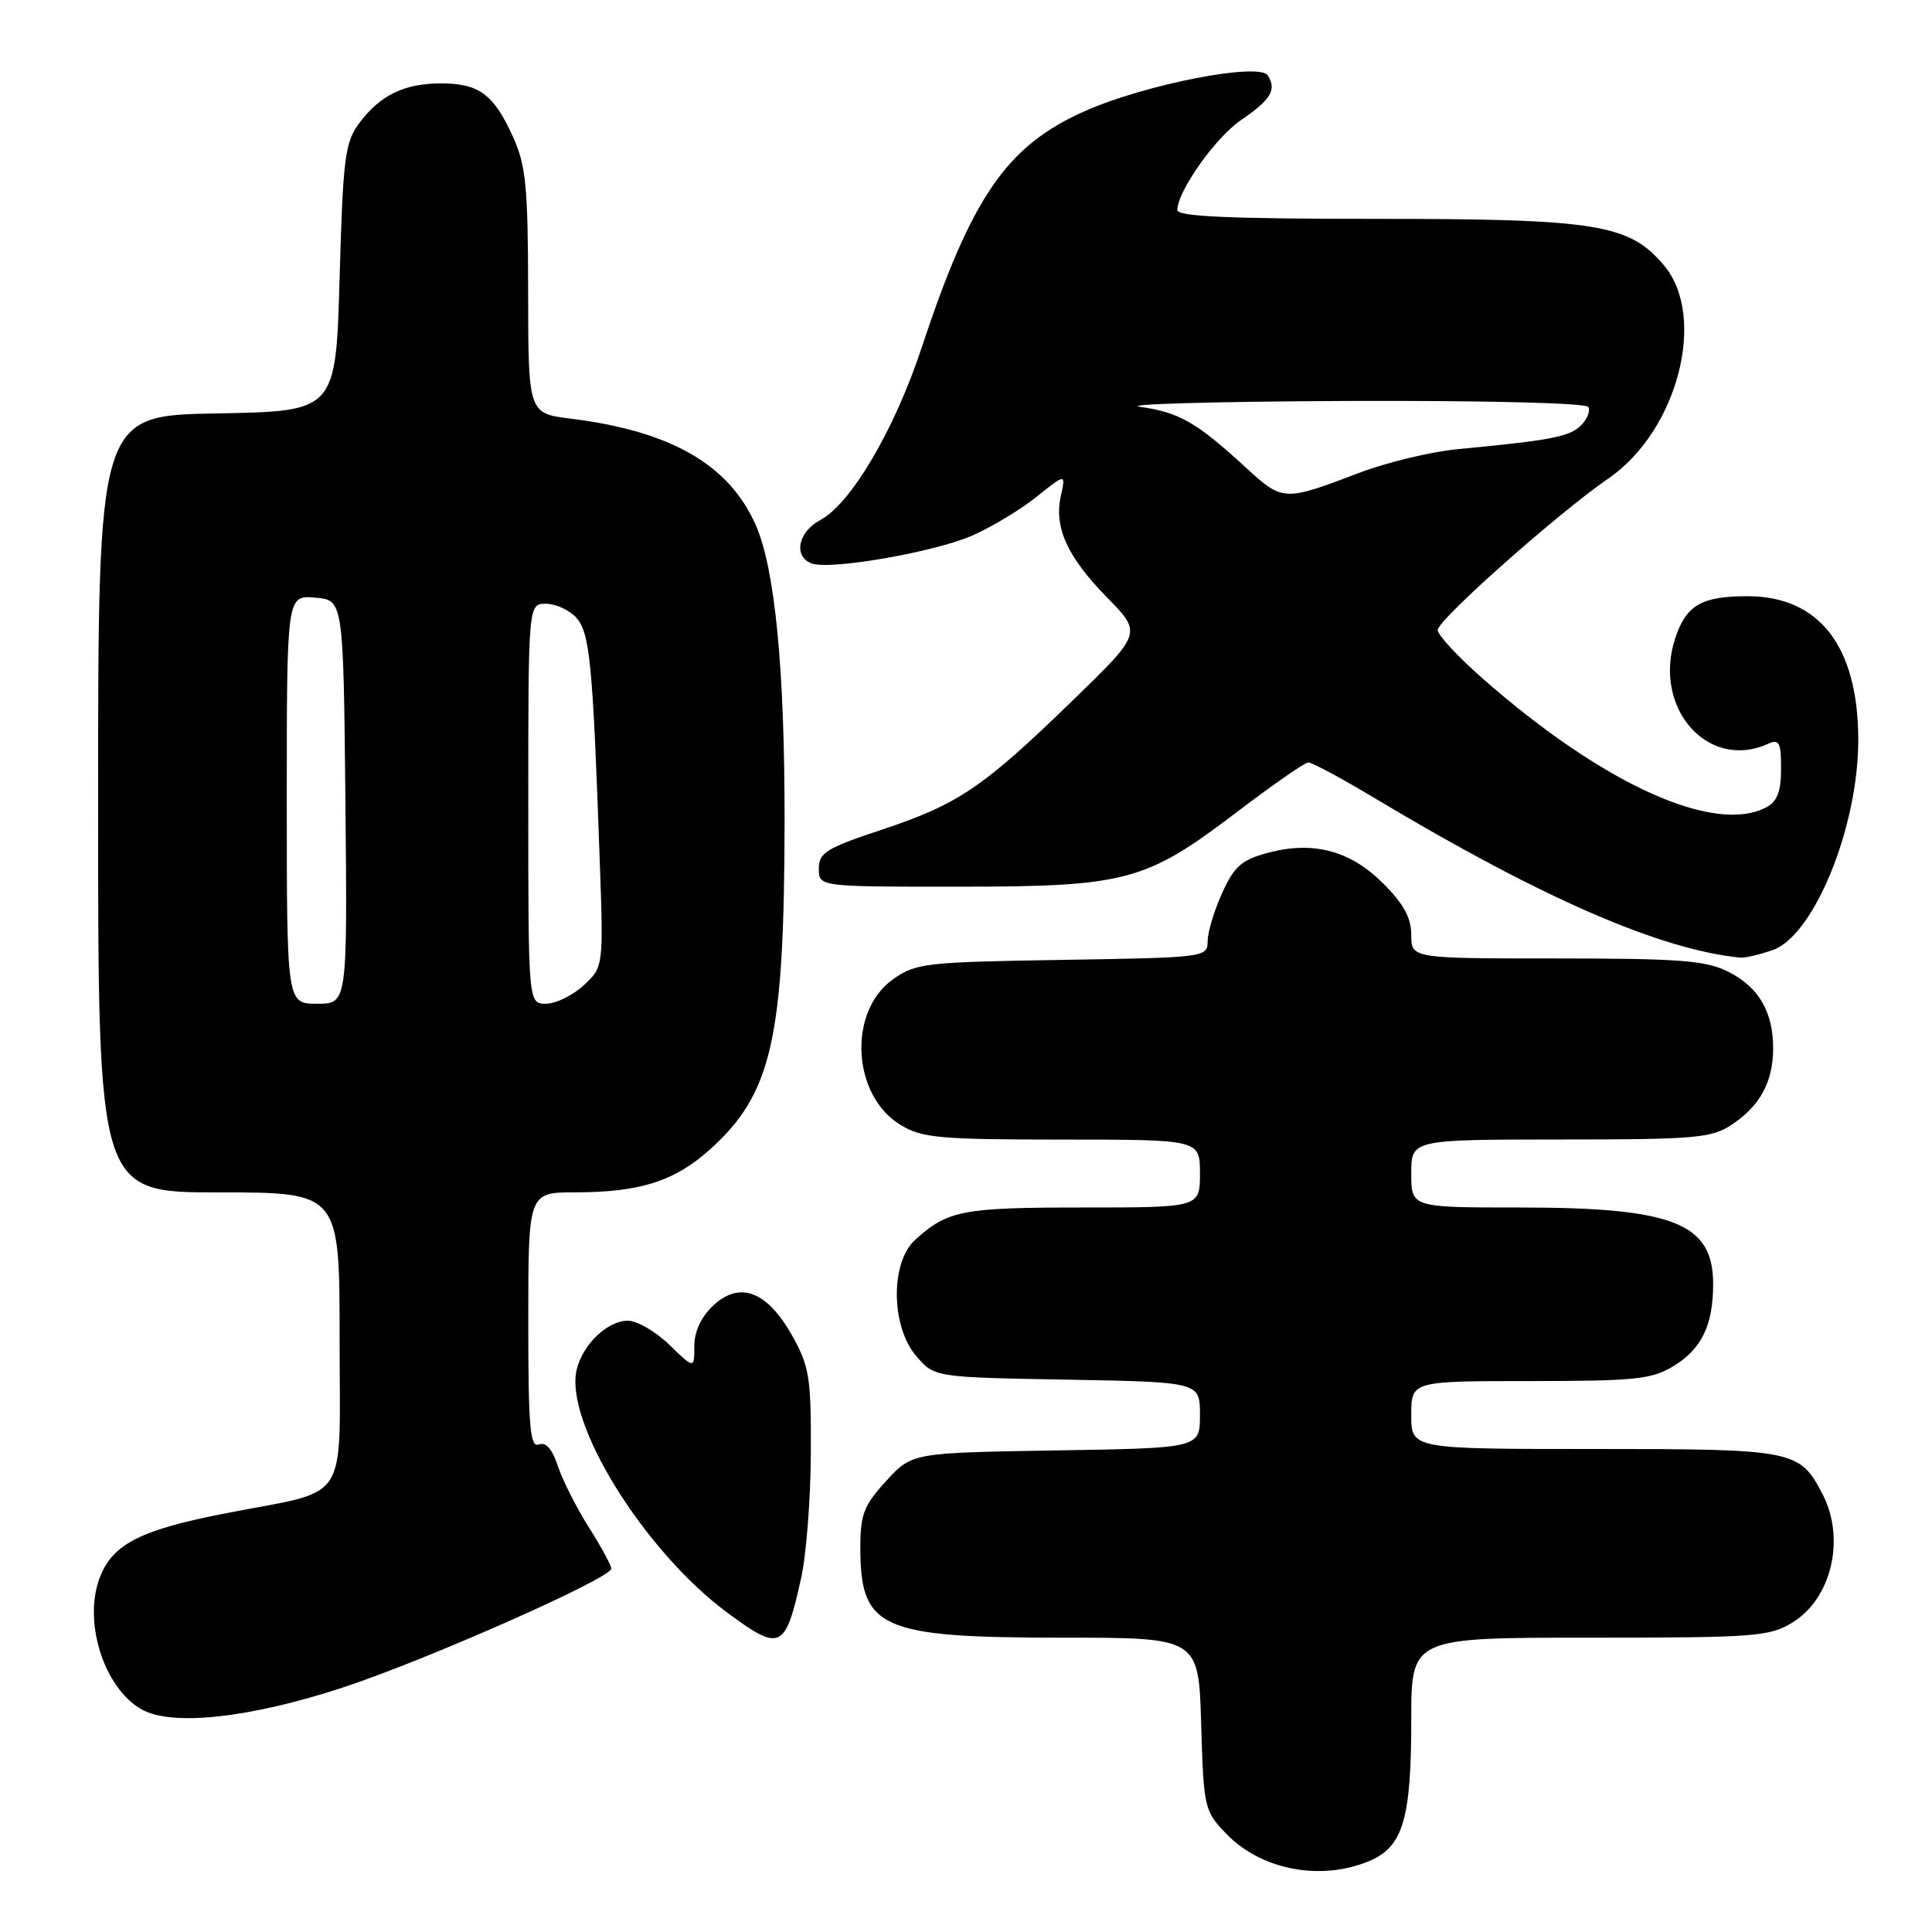<?xml version="1.0" encoding="UTF-8" standalone="no"?>
<!DOCTYPE svg PUBLIC "-//W3C//DTD SVG 1.1//EN" "http://www.w3.org/Graphics/SVG/1.1/DTD/svg11.dtd" >
<svg xmlns="http://www.w3.org/2000/svg" xmlns:xlink="http://www.w3.org/1999/xlink" version="1.1" viewBox="0 0 256 256">
 <g >
 <path fill="currentColor"
d=" M 181.40 246.61 C 185.91 244.72 187.00 241.08 187.00 227.85 C 187.00 217.00 187.00 217.00 210.63 217.00 C 232.62 217.00 234.49 216.86 237.54 214.97 C 242.70 211.79 244.55 203.89 241.51 198.01 C 238.46 192.13 237.83 192.00 211.28 192.00 C 187.00 192.00 187.00 192.00 187.00 187.50 C 187.00 183.00 187.00 183.00 202.75 183.00 C 216.73 182.99 218.87 182.77 221.77 181.00 C 225.48 178.74 227.00 175.58 227.00 170.13 C 227.00 162.07 221.75 160.00 201.37 160.00 C 187.00 160.00 187.00 160.00 187.00 155.50 C 187.00 151.00 187.00 151.00 206.75 150.99 C 224.59 150.99 226.78 150.80 229.43 149.05 C 233.18 146.58 234.92 143.41 234.95 139.00 C 234.98 134.10 233.05 130.79 228.99 128.75 C 226.03 127.27 222.58 127.00 206.25 127.00 C 187.00 127.00 187.00 127.00 187.00 123.88 C 187.00 121.61 185.98 119.75 183.25 117.03 C 178.88 112.68 173.97 111.39 167.94 113.02 C 164.53 113.93 163.53 114.82 161.95 118.31 C 160.90 120.61 160.03 123.49 160.02 124.69 C 160.00 126.86 159.79 126.88 140.75 127.19 C 122.54 127.48 121.33 127.62 118.29 129.79 C 112.32 134.05 112.90 145.14 119.30 149.04 C 122.16 150.79 124.42 150.99 140.75 151.00 C 159.00 151.00 159.00 151.00 159.00 155.50 C 159.00 160.00 159.00 160.00 143.43 160.00 C 127.52 160.00 125.55 160.38 121.25 164.30 C 117.96 167.30 118.05 175.78 121.41 179.69 C 123.82 182.50 123.82 182.50 141.41 182.81 C 159.00 183.13 159.00 183.13 159.00 187.50 C 159.00 191.88 159.00 191.88 139.92 192.19 C 120.84 192.50 120.84 192.50 117.42 196.24 C 114.47 199.46 114.00 200.66 114.00 205.05 C 114.00 215.83 116.63 217.00 140.88 217.00 C 158.83 217.00 158.83 217.00 159.16 228.44 C 159.49 239.55 159.58 239.96 162.46 242.96 C 167.08 247.77 174.97 249.29 181.40 246.61 Z  M 45.32 223.64 C 56.36 220.03 81.00 209.12 81.00 207.85 C 81.00 207.42 79.66 204.96 78.03 202.38 C 76.39 199.80 74.55 196.16 73.93 194.28 C 73.18 192.01 72.33 191.04 71.40 191.40 C 70.23 191.85 70.00 189.10 70.00 174.97 C 70.00 158.00 70.00 158.00 76.25 157.99 C 84.82 157.99 89.44 156.50 94.14 152.25 C 102.27 144.91 103.92 137.62 103.96 109.00 C 103.99 88.72 102.69 75.35 100.14 69.57 C 96.58 61.54 88.92 57.13 75.60 55.47 C 70.00 54.77 70.00 54.77 69.98 38.63 C 69.96 24.67 69.69 21.91 67.96 18.10 C 65.42 12.51 63.49 11.07 58.50 11.05 C 53.62 11.03 50.36 12.60 47.60 16.32 C 45.71 18.86 45.45 20.88 45.00 36.82 C 44.50 54.50 44.50 54.50 28.75 54.78 C 13.00 55.05 13.00 55.05 13.00 106.53 C 13.00 158.00 13.00 158.00 29.00 158.00 C 45.00 158.00 45.00 158.00 45.00 177.42 C 45.00 199.67 46.55 197.29 30.00 200.50 C 18.83 202.67 15.10 204.51 13.34 208.73 C 10.90 214.56 13.66 223.61 18.76 226.50 C 22.76 228.77 33.03 227.66 45.32 223.64 Z  M 106.15 209.12 C 106.84 206.03 107.42 198.55 107.44 192.50 C 107.48 182.57 107.25 181.06 104.99 177.02 C 101.67 171.09 98.03 169.69 94.51 172.99 C 92.90 174.50 92.00 176.44 92.00 178.37 C 92.00 181.39 92.00 181.39 88.70 178.20 C 86.89 176.44 84.41 175.00 83.20 175.00 C 80.52 175.00 77.27 178.08 76.43 181.42 C 74.69 188.36 85.35 205.57 96.46 213.75 C 103.42 218.89 104.06 218.58 106.15 209.12 Z  M 234.89 125.89 C 240.41 123.96 246.31 109.39 246.23 97.84 C 246.16 85.57 241.03 79.00 231.53 79.00 C 225.47 79.00 223.42 80.19 221.98 84.56 C 218.94 93.78 226.28 102.16 234.25 98.57 C 235.76 97.89 236.00 98.35 236.00 101.86 C 236.00 104.86 235.49 106.20 234.07 106.96 C 227.21 110.63 212.38 103.91 196.50 89.94 C 193.20 87.04 190.50 84.14 190.50 83.49 C 190.50 82.14 206.42 68.01 213.15 63.38 C 222.30 57.09 226.22 41.98 220.49 35.17 C 215.88 29.69 211.62 29.00 182.32 29.00 C 162.99 29.00 156.00 28.69 156.00 27.84 C 156.00 25.37 161.05 18.22 164.43 15.92 C 168.41 13.20 169.18 11.92 168.00 10.00 C 166.90 8.22 151.73 11.17 143.75 14.72 C 133.38 19.33 128.75 26.05 122.08 46.19 C 118.51 56.99 112.74 66.76 108.68 68.92 C 105.75 70.47 105.10 73.72 107.53 74.65 C 109.95 75.58 123.83 73.17 128.89 70.94 C 131.42 69.82 135.24 67.52 137.36 65.82 C 141.22 62.73 141.22 62.73 140.57 65.69 C 139.64 69.90 141.42 73.79 146.72 79.20 C 151.33 83.90 151.33 83.90 142.07 92.88 C 130.23 104.37 126.96 106.58 116.81 109.95 C 109.48 112.38 108.50 112.99 108.50 115.10 C 108.50 117.50 108.50 117.50 127.00 117.49 C 149.32 117.48 151.80 116.81 164.00 107.52 C 168.68 103.96 172.89 101.04 173.36 101.03 C 173.83 101.01 177.88 103.19 182.36 105.88 C 204.28 119.00 219.94 125.83 230.60 126.89 C 231.21 126.95 233.14 126.50 234.89 125.89 Z  M 38.00 105.94 C 38.00 78.88 38.00 78.88 41.75 79.19 C 45.50 79.50 45.50 79.50 45.77 106.25 C 46.03 133.00 46.03 133.00 42.02 133.00 C 38.00 133.00 38.00 133.00 38.00 105.94 Z  M 70.00 106.50 C 70.00 80.00 70.00 80.00 72.35 80.00 C 73.63 80.00 75.44 80.83 76.36 81.85 C 78.16 83.83 78.55 87.90 79.46 113.81 C 79.97 128.12 79.97 128.12 77.34 130.56 C 75.89 131.90 73.65 133.00 72.35 133.00 C 70.00 133.00 70.00 133.00 70.00 106.50 Z  M 165.00 61.88 C 158.54 55.95 156.25 54.64 151.09 53.91 C 148.56 53.56 160.76 53.21 178.19 53.13 C 196.55 53.06 210.12 53.39 210.45 53.92 C 210.76 54.43 210.33 55.52 209.50 56.36 C 207.99 57.87 205.49 58.35 193.12 59.52 C 189.61 59.86 183.76 61.26 180.12 62.65 C 170.07 66.47 170.00 66.46 165.00 61.88 Z "/>
</g>
</svg>